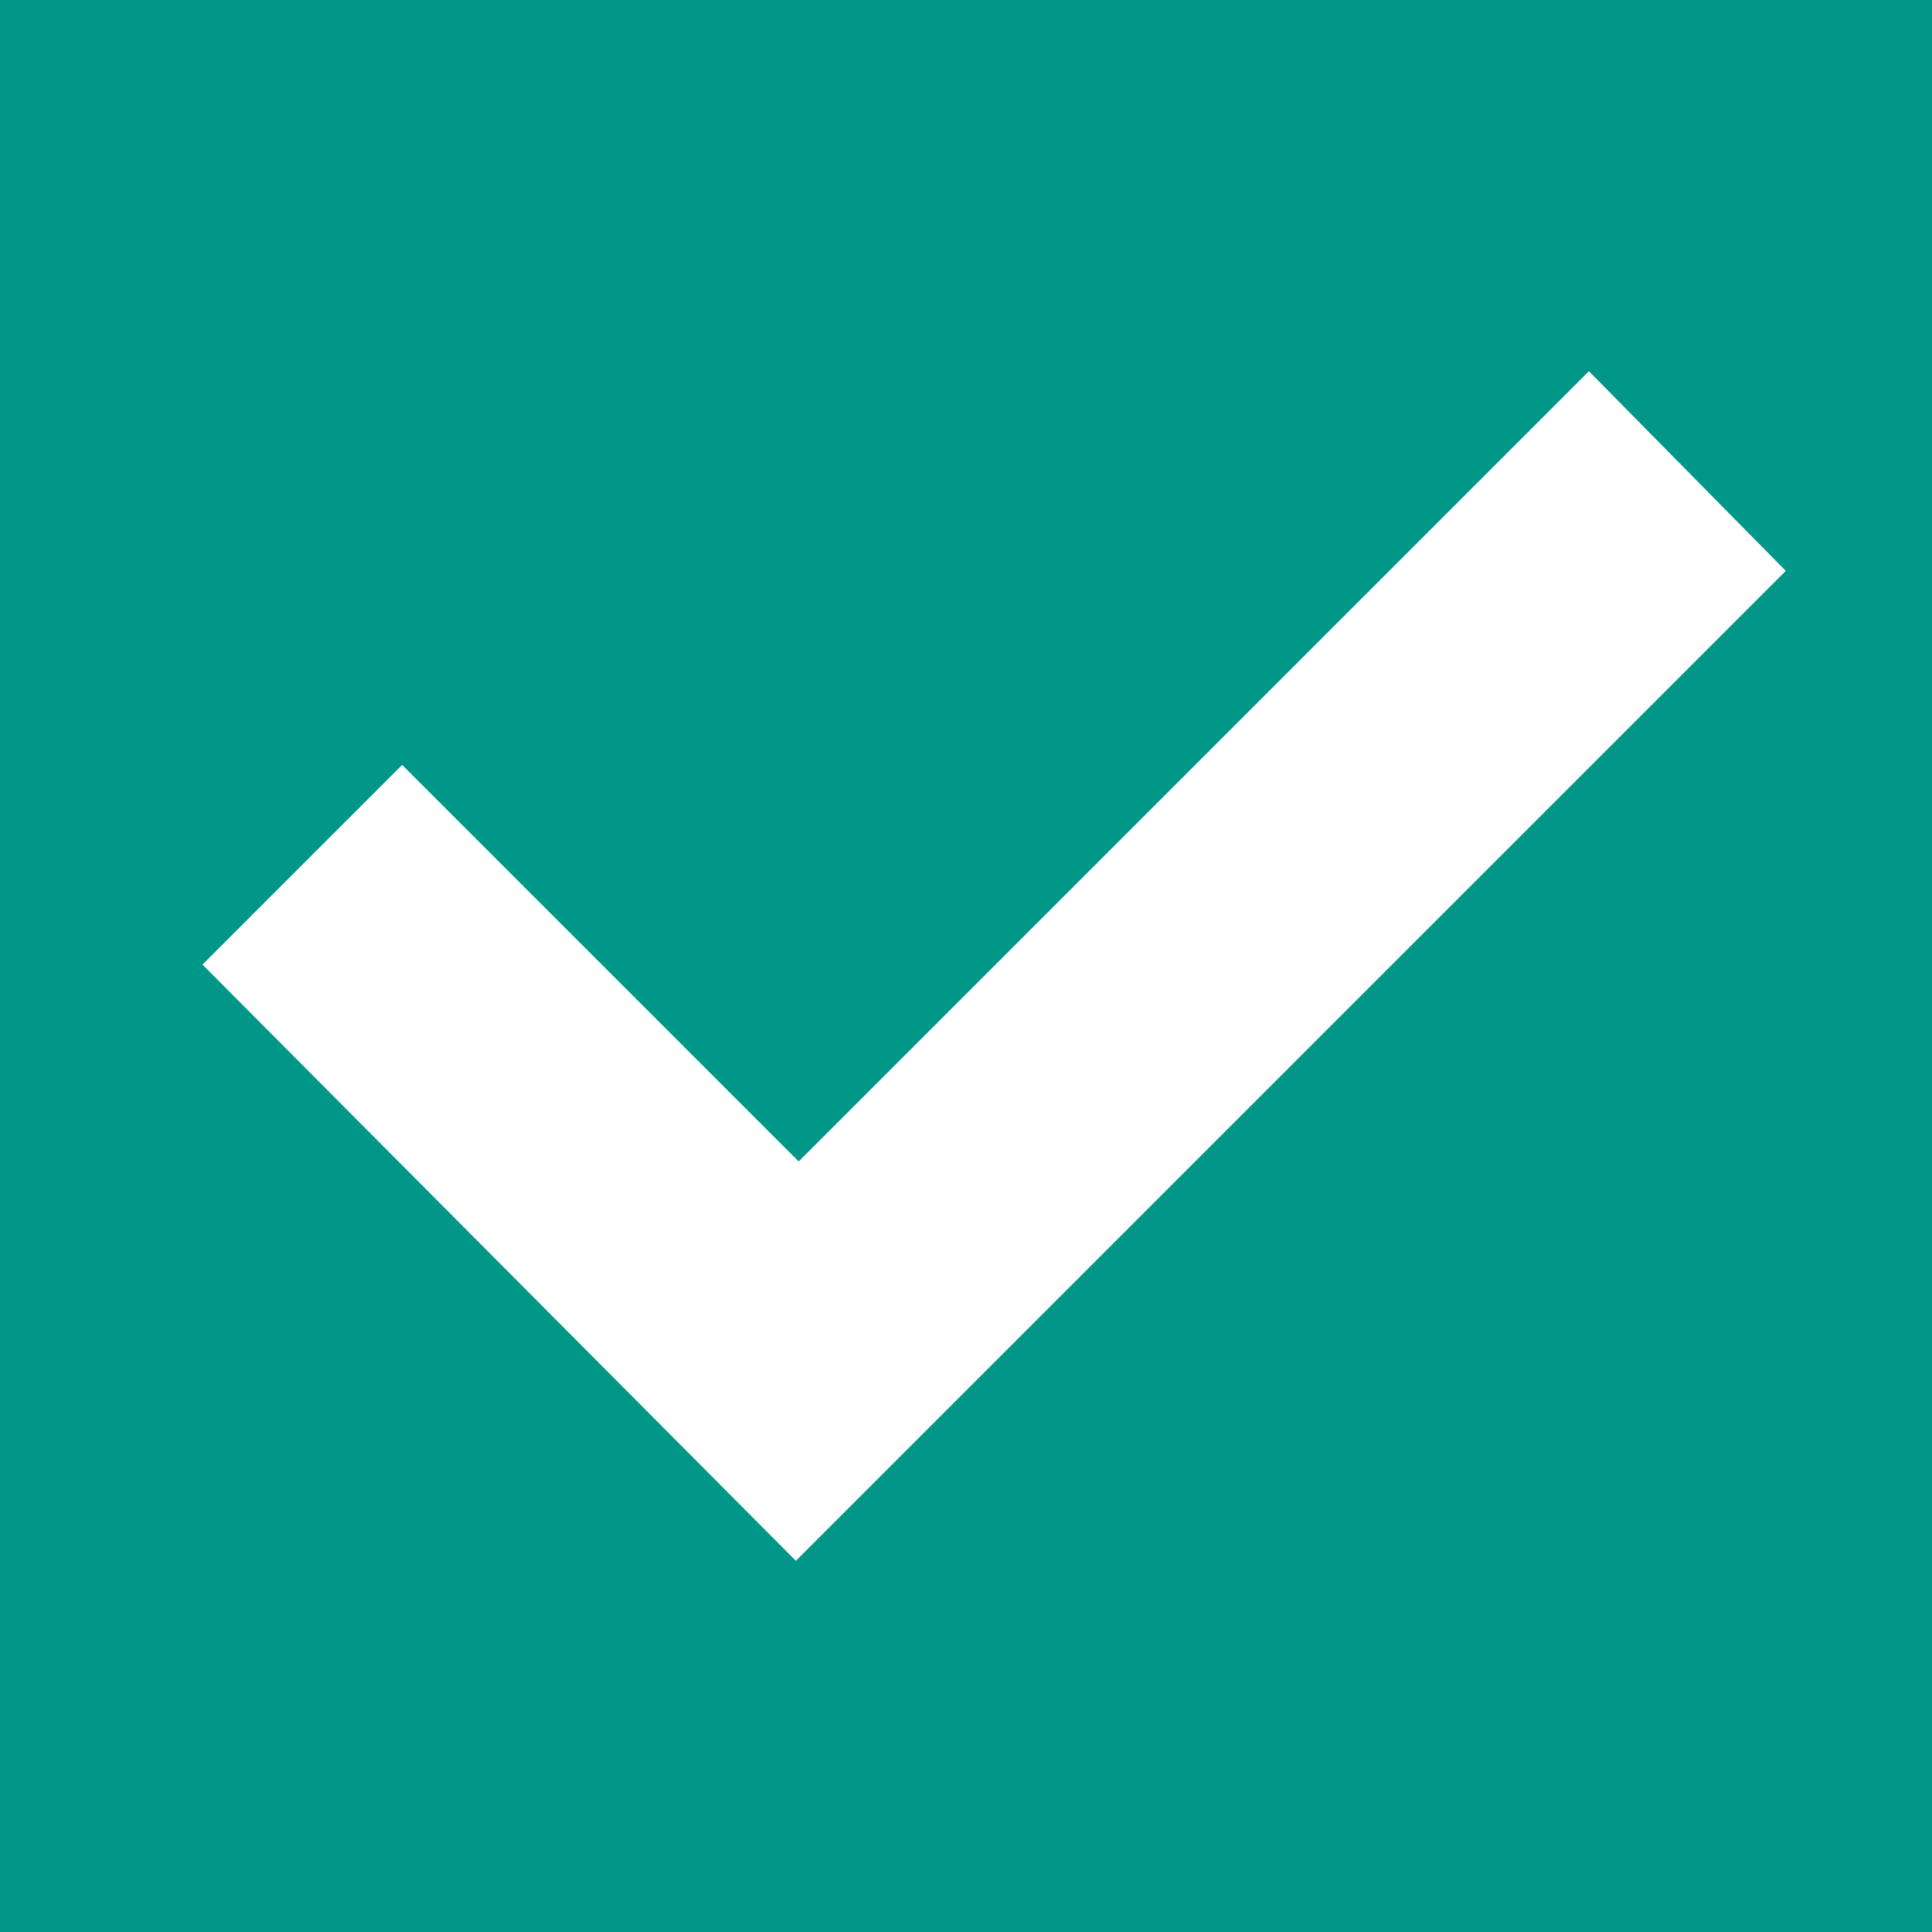 <?xml version="1.0" encoding="utf-8"?>
<!-- Generator: Adobe Illustrator 19.1.0, SVG Export Plug-In . SVG Version: 6.00 Build 0)  -->
<svg version="1.1" id="Layer_1" xmlns="http://www.w3.org/2000/svg" xmlns:xlink="http://www.w3.org/1999/xlink" x="0px" y="0px"
	 viewBox="0 0 68.7 68.7" style="enable-background:new 0 0 68.7 68.7;" xml:space="preserve">
<style type="text/css">
	.st0{fill:#009789;}
	.st1{fill:#FFFFFF;}
</style>
<g>
	<g>
		<rect class="st0" width="68.7" height="68.7"/>
	</g>
	<polygon class="st1" points="63.5,20.3 56.5,13.2 28.4,41.3 14.3,27.2 7.2,34.3 28.3,55.5 	"/>
</g>
</svg>
